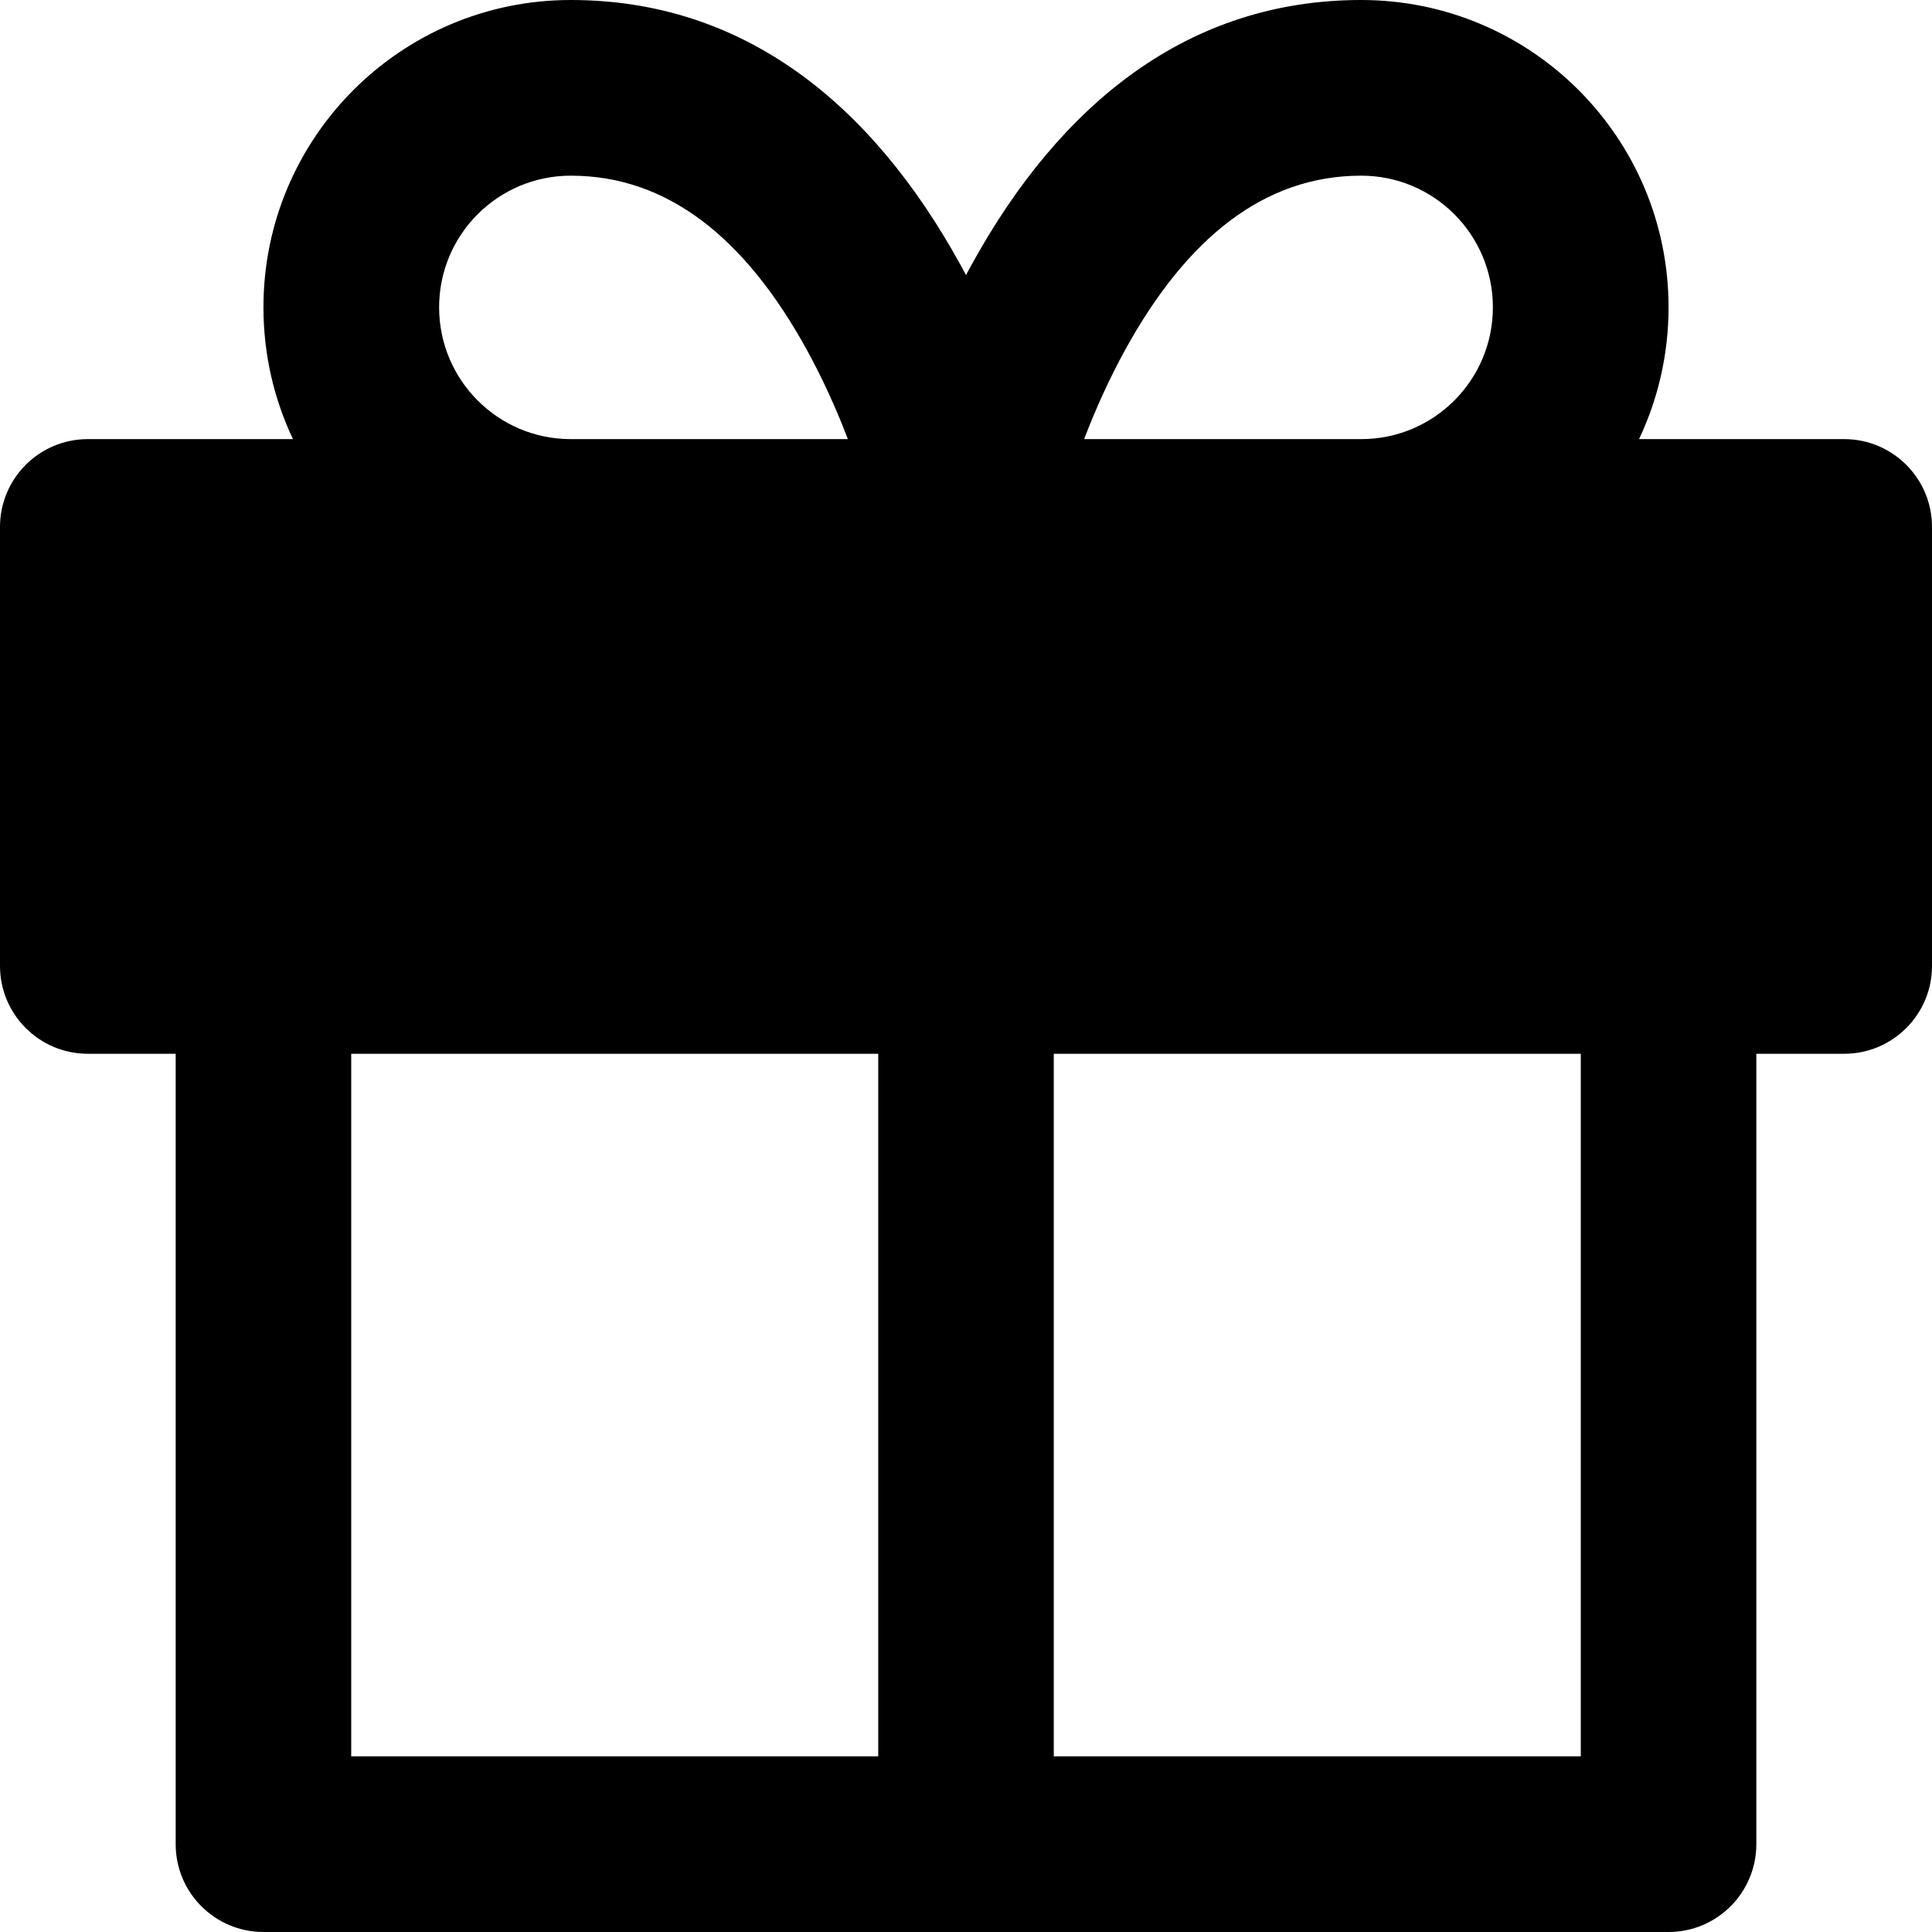 <?xml version="1.0" encoding="UTF-8"?>
<svg width="14px" height="14px" viewBox="0 0 14 14" version="1.1" xmlns="http://www.w3.org/2000/svg" xmlns:xlink="http://www.w3.org/1999/xlink">
    <!-- Generator: Sketch 52.2 (67145) - http://www.bohemiancoding.com/sketch -->
    <title>cadeau</title>
    <desc>Created with Sketch.</desc>
    <g id="cadeau" stroke="none" stroke-width="1" fill="none" fill-rule="evenodd">
        <path d="M11.877,3.182 L13.364,3.182 C13.715,3.182 14,3.467 14,3.818 L14,7 C14,7.351 13.715,7.636 13.364,7.636 L12.727,7.636 L12.727,13.364 C12.727,13.715 12.442,14 12.091,14 L1.909,14 C1.558,14 1.273,13.715 1.273,13.364 L1.273,7.636 L0.636,7.636 C0.285,7.636 0,7.351 0,7 L0,3.818 C0,3.467 0.285,3.182 0.636,3.182 L2.123,3.182 C1.986,2.893 1.909,2.569 1.909,2.227 C1.909,0.997 2.906,0 4.136,0 C5.384,-2.82602224e-16 6.314,0.744 6.961,1.921 C6.974,1.945 6.987,1.969 7,1.993 C7.013,1.969 7.026,1.945 7.039,1.921 C7.686,0.744 8.616,-2.82602224e-16 9.864,0 C11.094,0 12.091,0.997 12.091,2.227 C12.091,2.569 12.014,2.893 11.877,3.182 Z M7.636,12.727 L11.455,12.727 L11.455,7.636 L7.636,7.636 L7.636,12.727 Z M6.364,12.727 L6.364,7.636 L2.545,7.636 L2.545,12.727 L6.364,12.727 Z M5.846,2.534 C5.399,1.722 4.837,1.273 4.136,1.273 C3.609,1.273 3.182,1.7 3.182,2.227 C3.182,2.754 3.609,3.182 4.136,3.182 L6.144,3.182 C6.059,2.959 5.959,2.74 5.846,2.534 Z M9.864,3.182 C10.391,3.182 10.818,2.754 10.818,2.227 C10.818,1.7 10.391,1.273 9.864,1.273 C9.163,1.273 8.601,1.722 8.154,2.534 C8.041,2.74 7.941,2.959 7.856,3.182 L9.864,3.182 Z" id="Combined-Shape" fill="#000000" fill-rule="nonzero"></path>
    </g>
</svg>